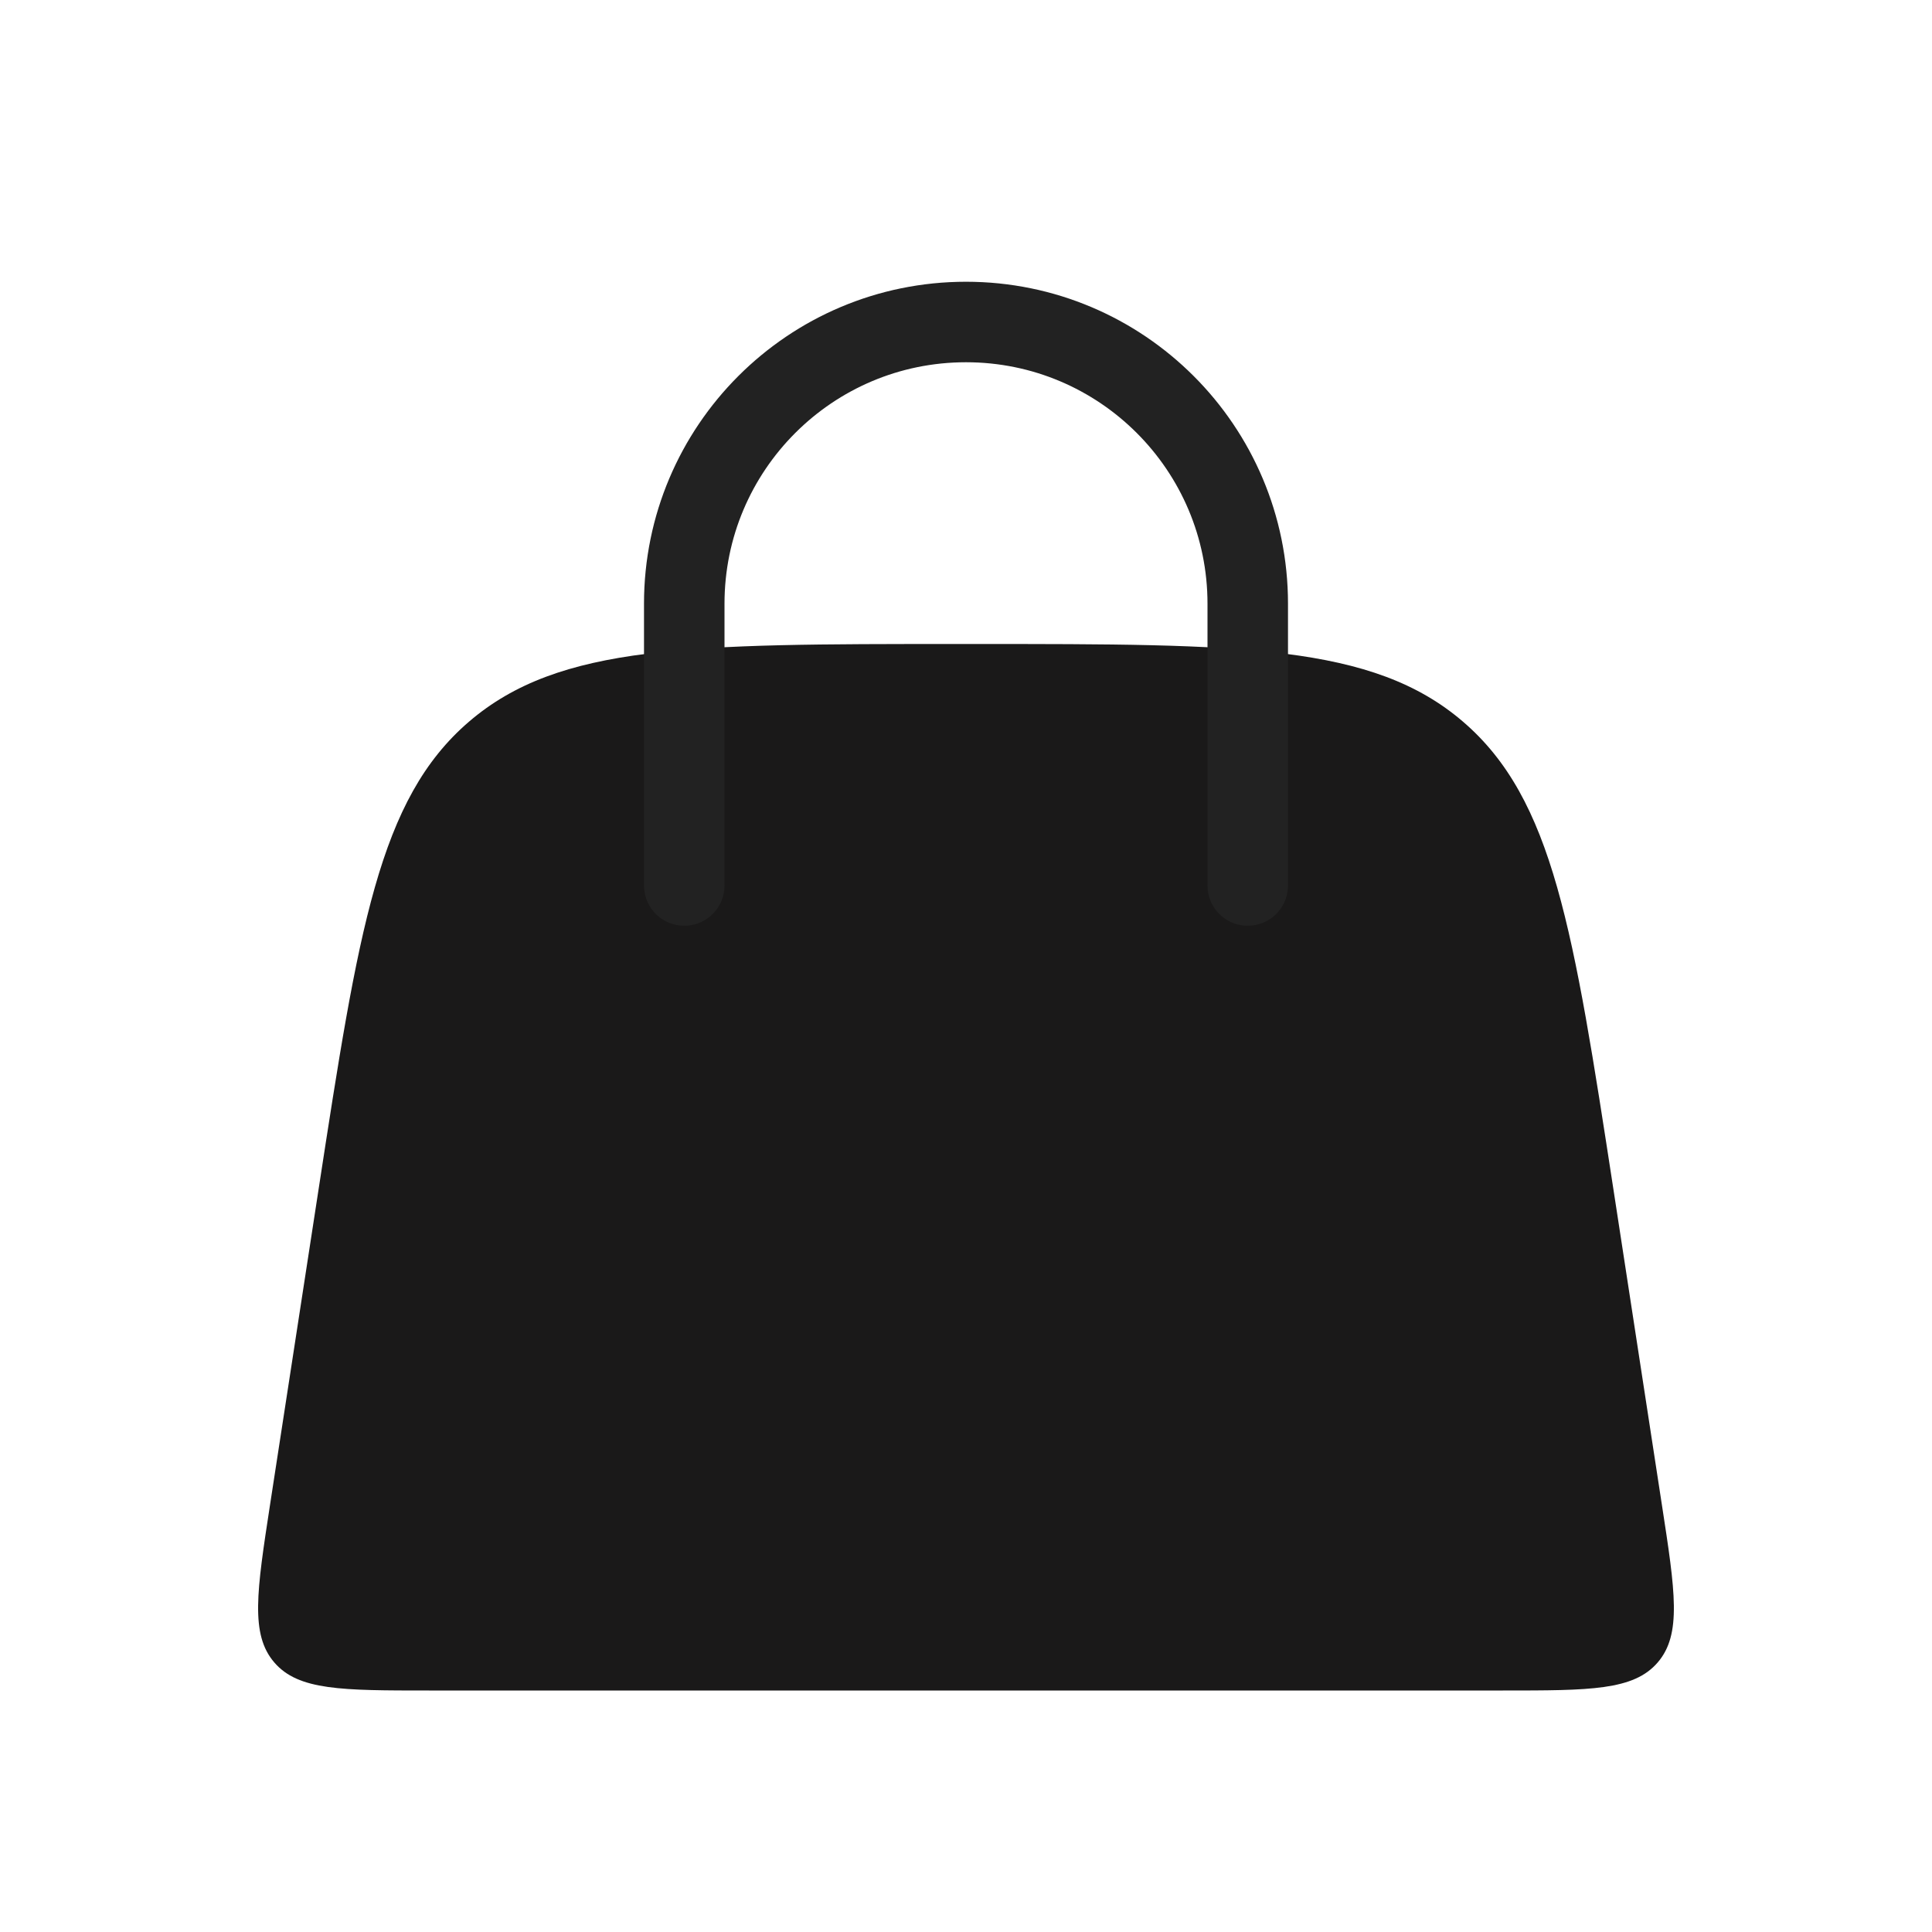 <svg width="24" height="24" viewBox="0 0 24 24" fill="none" xmlns="http://www.w3.org/2000/svg">
<path d="M3.956 14.784C4.454 11.547 4.703 9.928 5.827 8.964C6.951 8 8.588 8 11.863 8H12.137C15.412 8 17.049 8 18.173 8.964C19.297 9.928 19.546 11.547 20.044 14.784L20.645 18.696C20.81 19.767 20.893 20.302 20.593 20.651C20.294 21 19.752 21 18.669 21H5.331C4.248 21 3.706 21 3.407 20.651C3.107 20.302 3.19 19.767 3.354 18.696L3.956 14.784Z" fill="#1A1919"/>
<path d="M8.5 11L8.5 7.5C8.5 5.567 10.067 4 12 4V4C13.933 4 15.5 5.567 15.5 7.5L15.5 11" stroke="#222222" stroke-linecap="round"/>
</svg>
